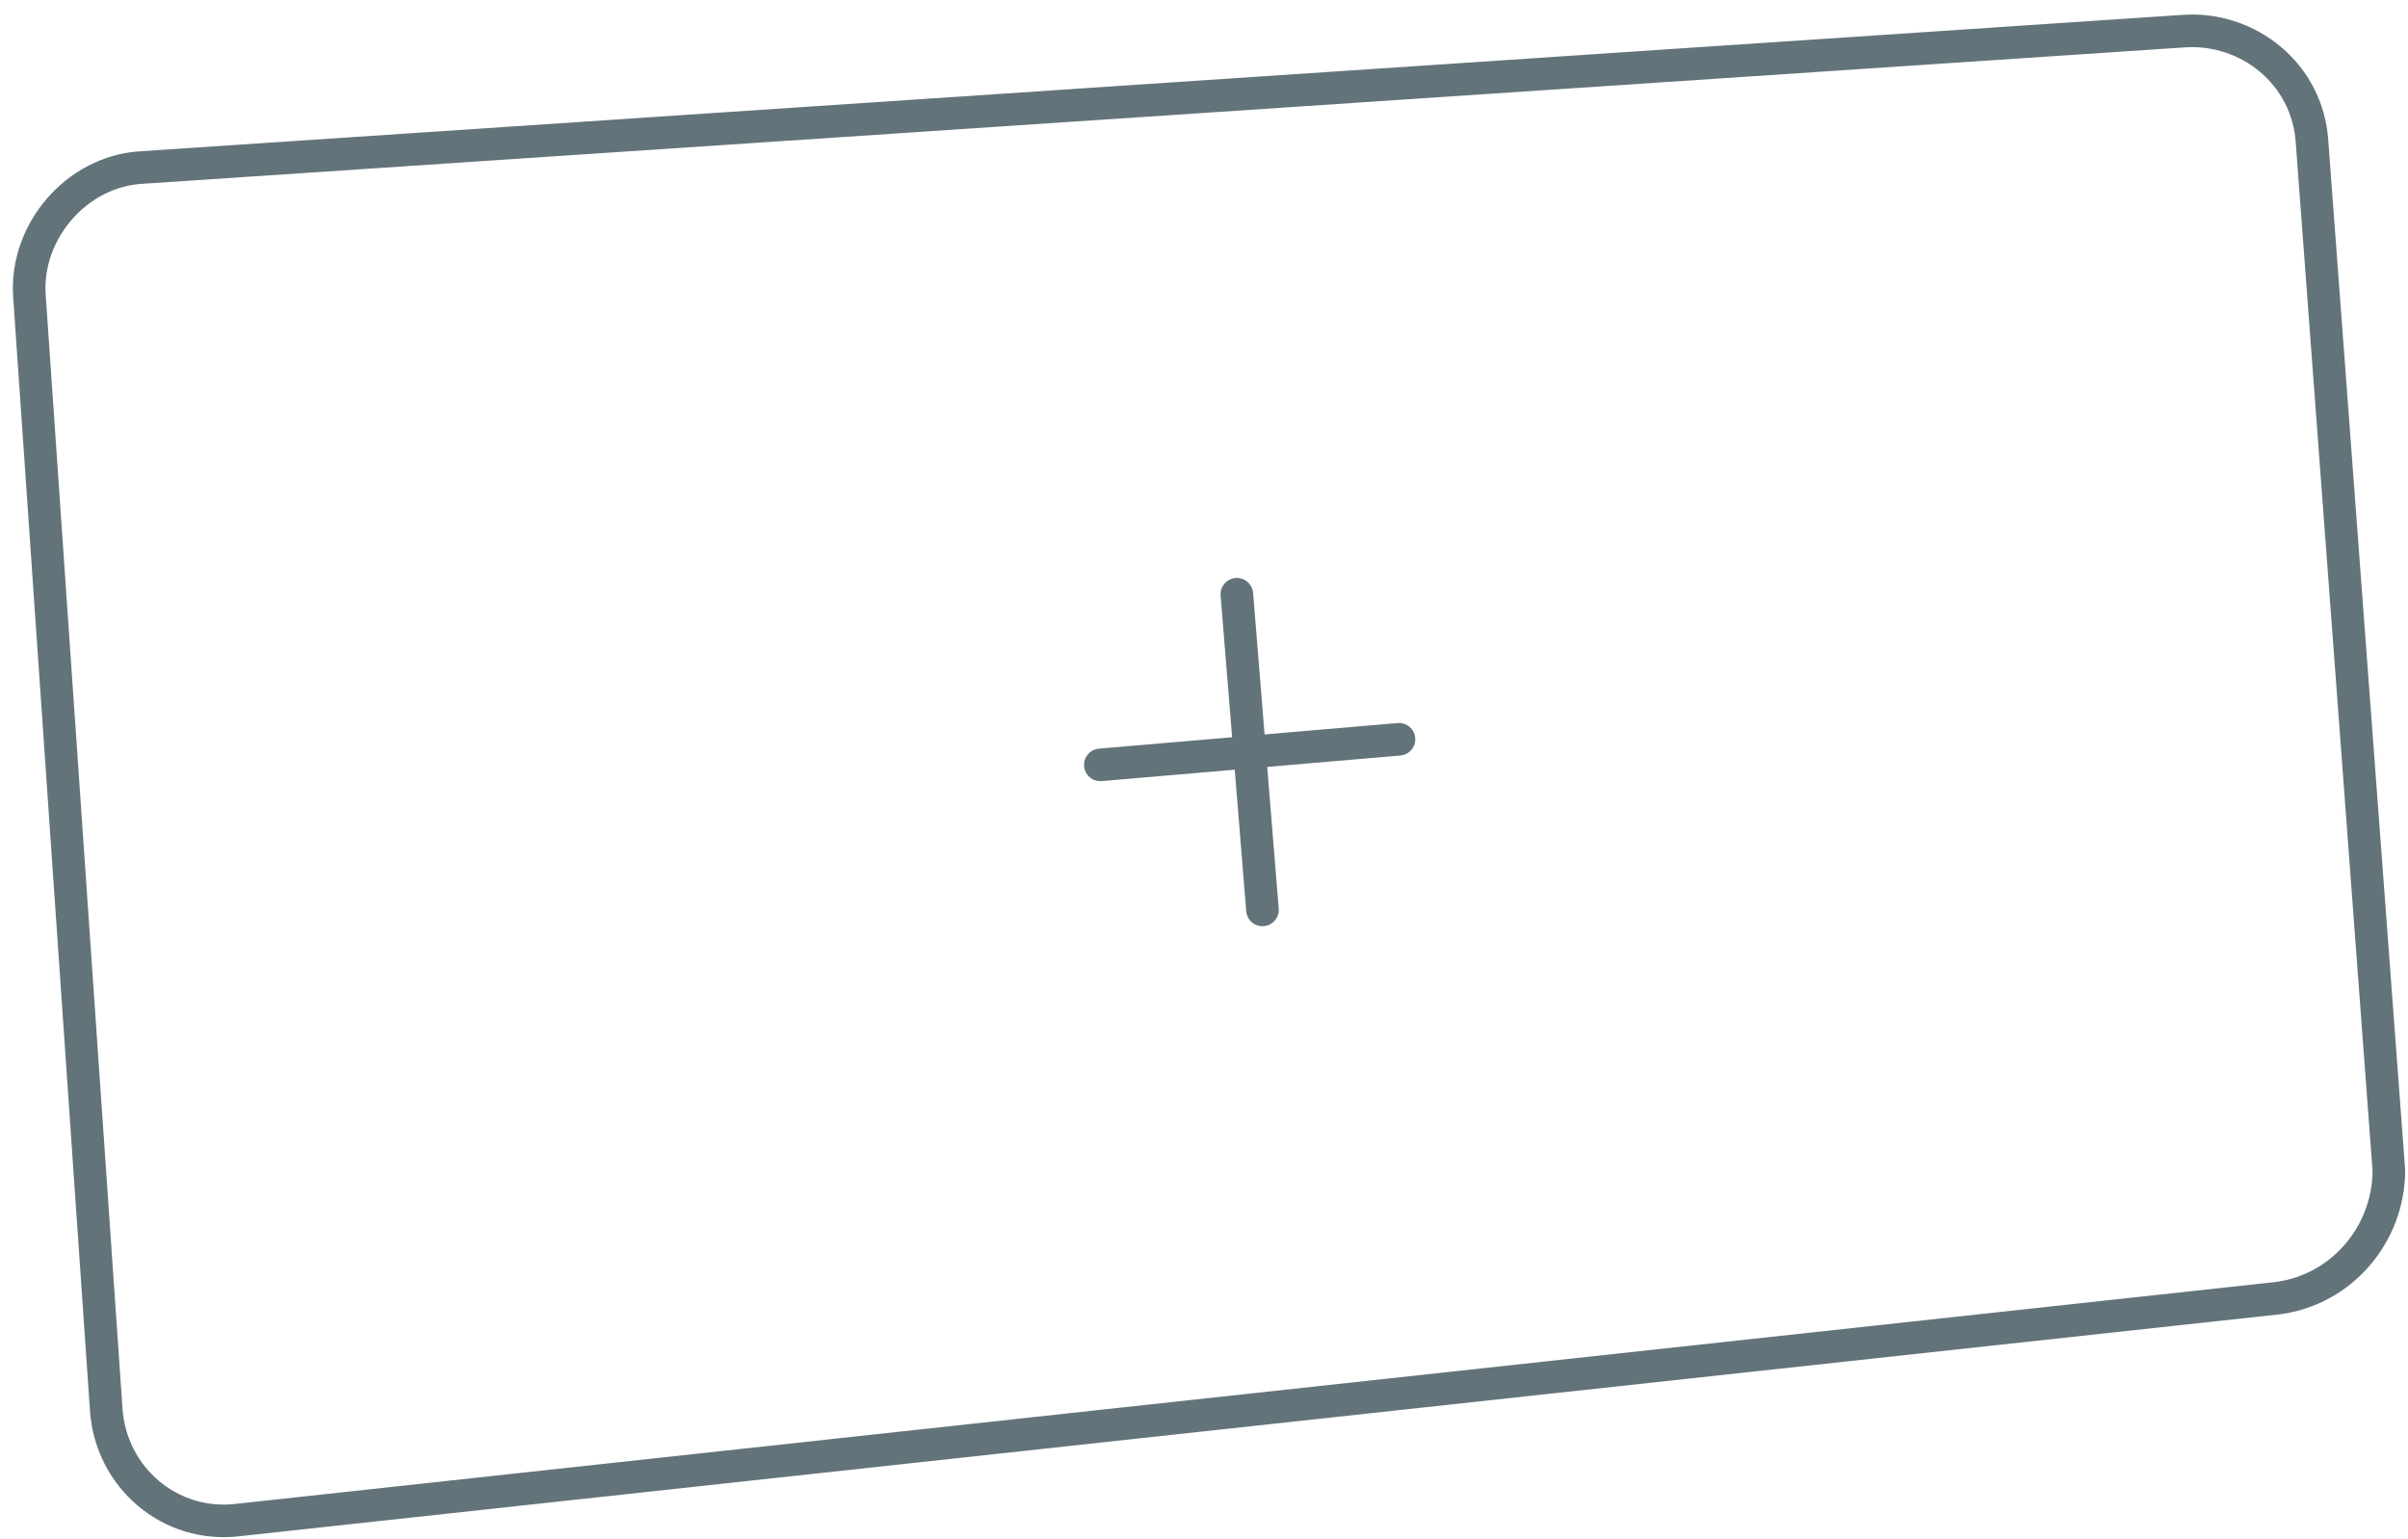 <svg width="133" height="85" viewBox="0 0 133 85" fill="none" xmlns="http://www.w3.org/2000/svg">
<path d="M125.815 71.708L13.171 83.962C9.401 84.433 6.102 81.606 5.866 77.835L1.624 16.329C1.388 12.794 4.216 9.495 7.751 9.259L120.631 1.718C124.165 1.482 127.465 4.075 127.7 7.845L131.942 64.638C131.942 68.173 129.35 71.237 125.815 71.708Z" stroke="#63737A" stroke-width="1.8" stroke-miterlimit="10" stroke-linecap="round" stroke-linejoin="round"/>
<path d="M68.315 32.825L69.729 50.263" stroke="#63737A" stroke-width="1.8" stroke-miterlimit="10" stroke-linecap="round" stroke-linejoin="round"/>
<path d="M60.774 42.251L77.27 40.837" stroke="#63737A" stroke-width="1.8" stroke-miterlimit="10" stroke-linecap="round" stroke-linejoin="round"/>
</svg>
